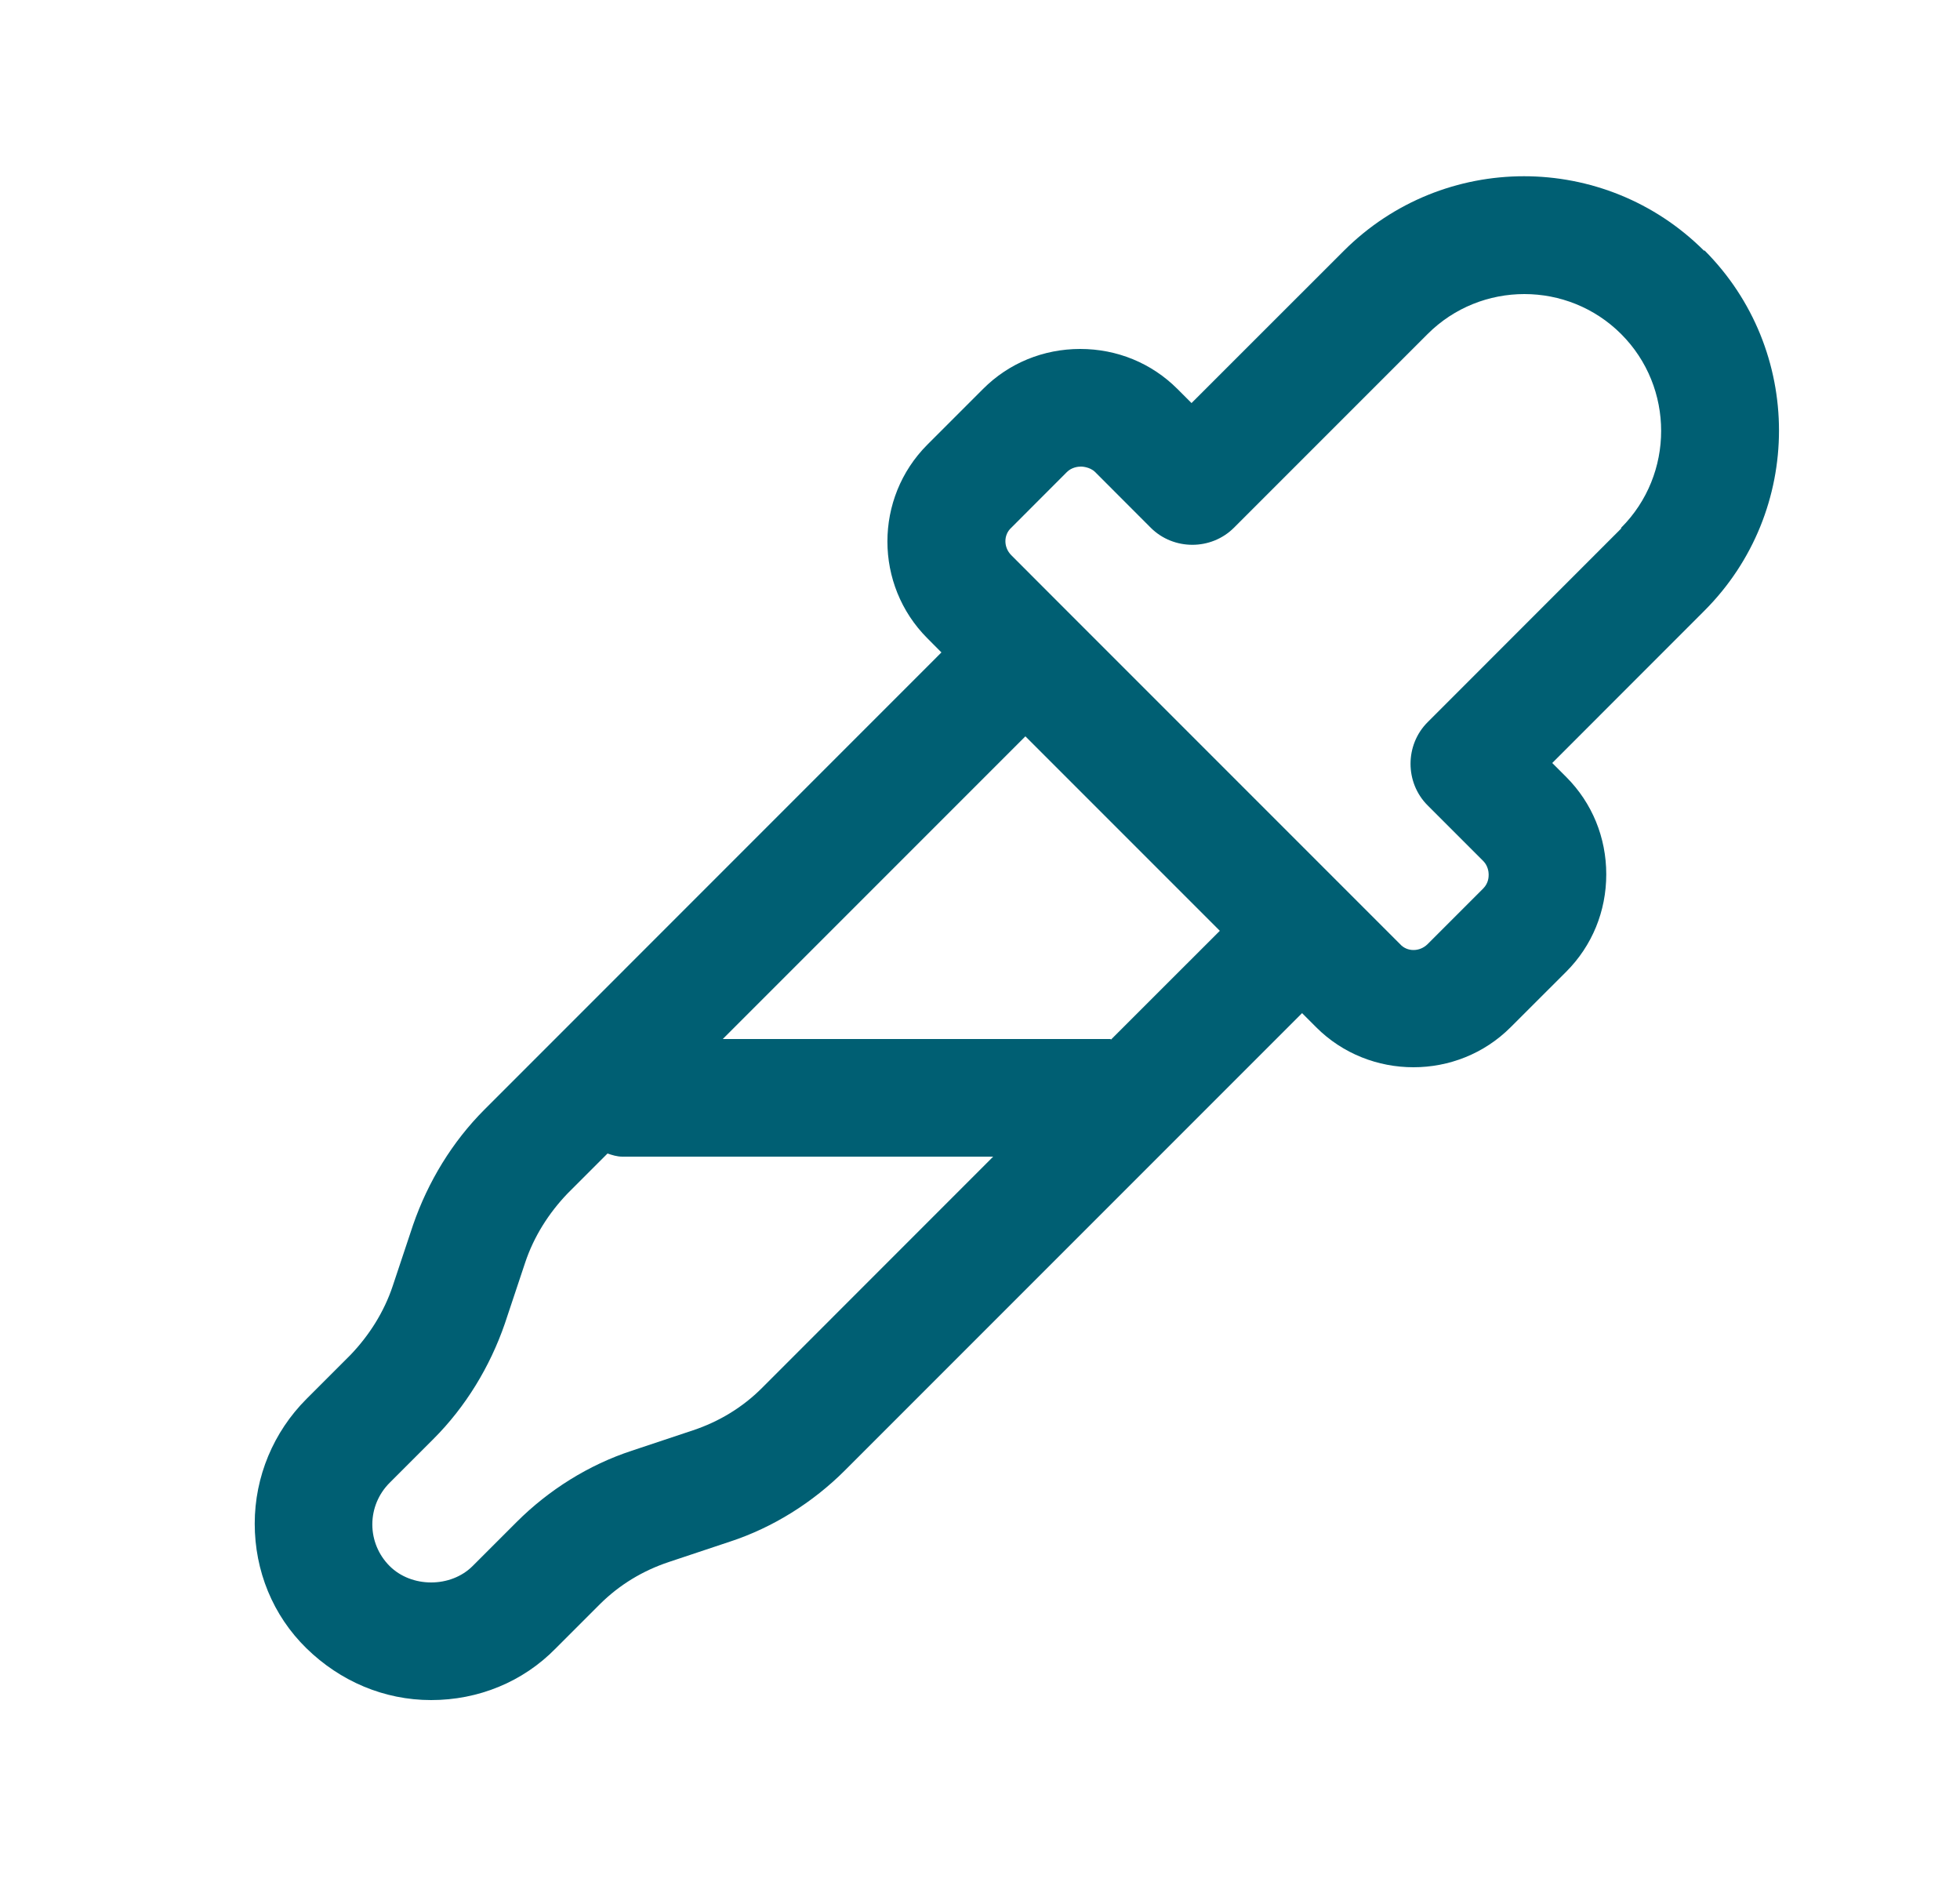 <svg width="25" height="24" viewBox="0 0 25 24" fill="none" xmlns="http://www.w3.org/2000/svg">
<path d="M21.738 3.2C20.468 1.93 18.409 1.93 17.139 3.2L15.198 5.14L15.018 4.96C14.688 4.63 14.248 4.45 13.778 4.45C13.309 4.45 12.868 4.63 12.539 4.96L11.829 5.67C11.149 6.35 11.149 7.46 11.829 8.14L12.008 8.32L6.179 14.15C5.769 14.56 5.459 15.07 5.269 15.62L5.009 16.4C4.899 16.73 4.709 17.03 4.469 17.28L3.909 17.84C3.489 18.26 3.249 18.83 3.249 19.43C3.249 20.03 3.479 20.6 3.909 21.02C4.339 21.44 4.899 21.68 5.499 21.68C6.099 21.68 6.669 21.45 7.089 21.02L7.649 20.46C7.899 20.21 8.199 20.03 8.529 19.92L9.309 19.66C9.859 19.48 10.368 19.16 10.778 18.75L16.608 12.92L16.788 13.1C17.128 13.44 17.578 13.61 18.029 13.61C18.479 13.61 18.928 13.44 19.268 13.1L19.979 12.39C20.308 12.06 20.488 11.62 20.488 11.15C20.488 10.68 20.308 10.24 19.979 9.91L19.799 9.73L21.738 7.79C23.009 6.52 23.009 4.46 21.738 3.19V3.2ZM9.719 17.7C9.469 17.95 9.169 18.13 8.839 18.24L8.059 18.5C7.509 18.68 6.999 19 6.589 19.41L6.029 19.97C5.749 20.25 5.249 20.25 4.969 19.97C4.829 19.83 4.749 19.64 4.749 19.44C4.749 19.24 4.829 19.05 4.969 18.91L5.529 18.35C5.939 17.94 6.249 17.43 6.439 16.88L6.699 16.1C6.809 15.77 6.999 15.47 7.239 15.22L7.749 14.71C7.809 14.73 7.869 14.75 7.939 14.75H12.668L9.719 17.7ZM14.168 13.25H9.219L13.079 9.39L15.559 11.87L14.168 13.26V13.25ZM20.678 6.74L18.209 9.21C17.919 9.5 17.919 9.98 18.209 10.27L18.919 10.98C18.979 11.04 18.988 11.12 18.988 11.15C18.988 11.18 18.988 11.26 18.919 11.33L18.209 12.04C18.108 12.14 17.948 12.14 17.858 12.04L17.148 11.33L13.608 7.79L12.899 7.08C12.799 6.98 12.799 6.82 12.899 6.73L13.608 6.02C13.668 5.96 13.748 5.95 13.789 5.95C13.789 5.95 13.899 5.95 13.969 6.02L14.678 6.73C14.969 7.02 15.448 7.02 15.739 6.73L18.209 4.26C18.889 3.58 19.998 3.58 20.678 4.26C21.358 4.94 21.358 6.05 20.678 6.73V6.74Z" fill="#005F73"/>
</svg>

